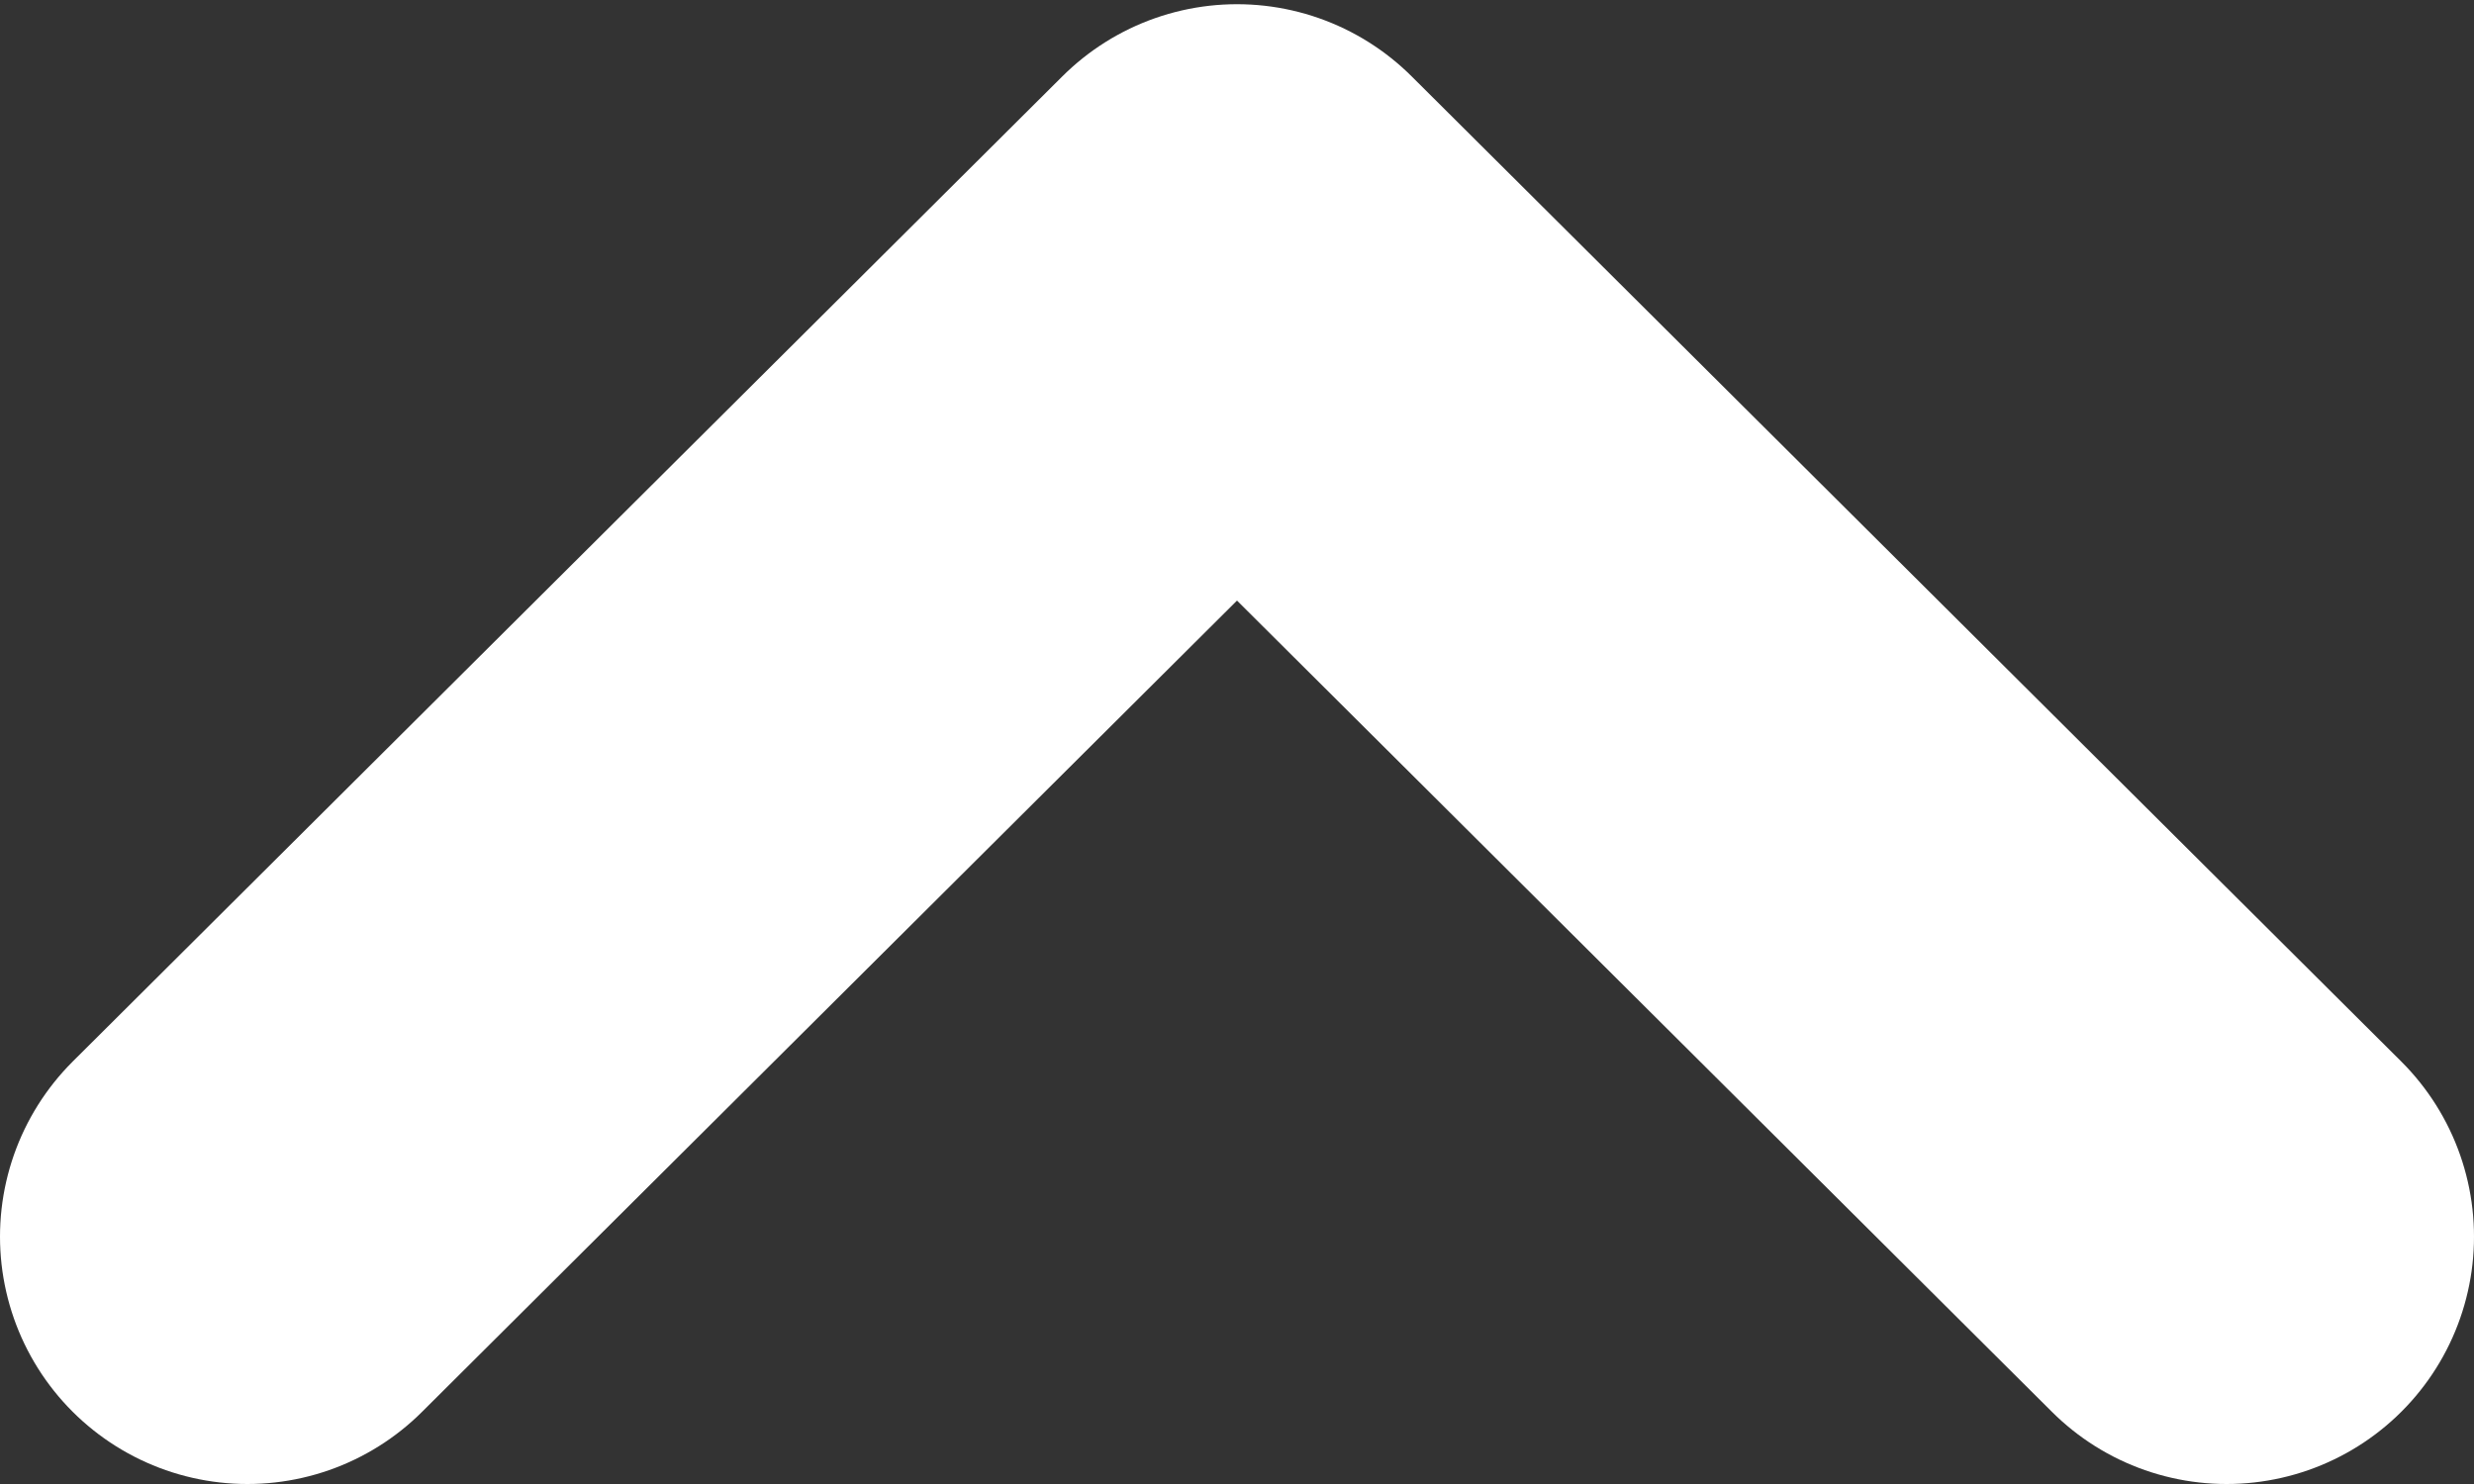 <svg width="10" height="6" viewBox="0 0 10 6" fill="none" xmlns="http://www.w3.org/2000/svg">
<rect x="0" y="0" width="10" height="6" fill="#333333" stroke="none"/>
<path d="M9 5L5 1.017L1 5" stroke="white" stroke-width="2" stroke-linecap="round" stroke-linejoin="round"/>
</svg>
